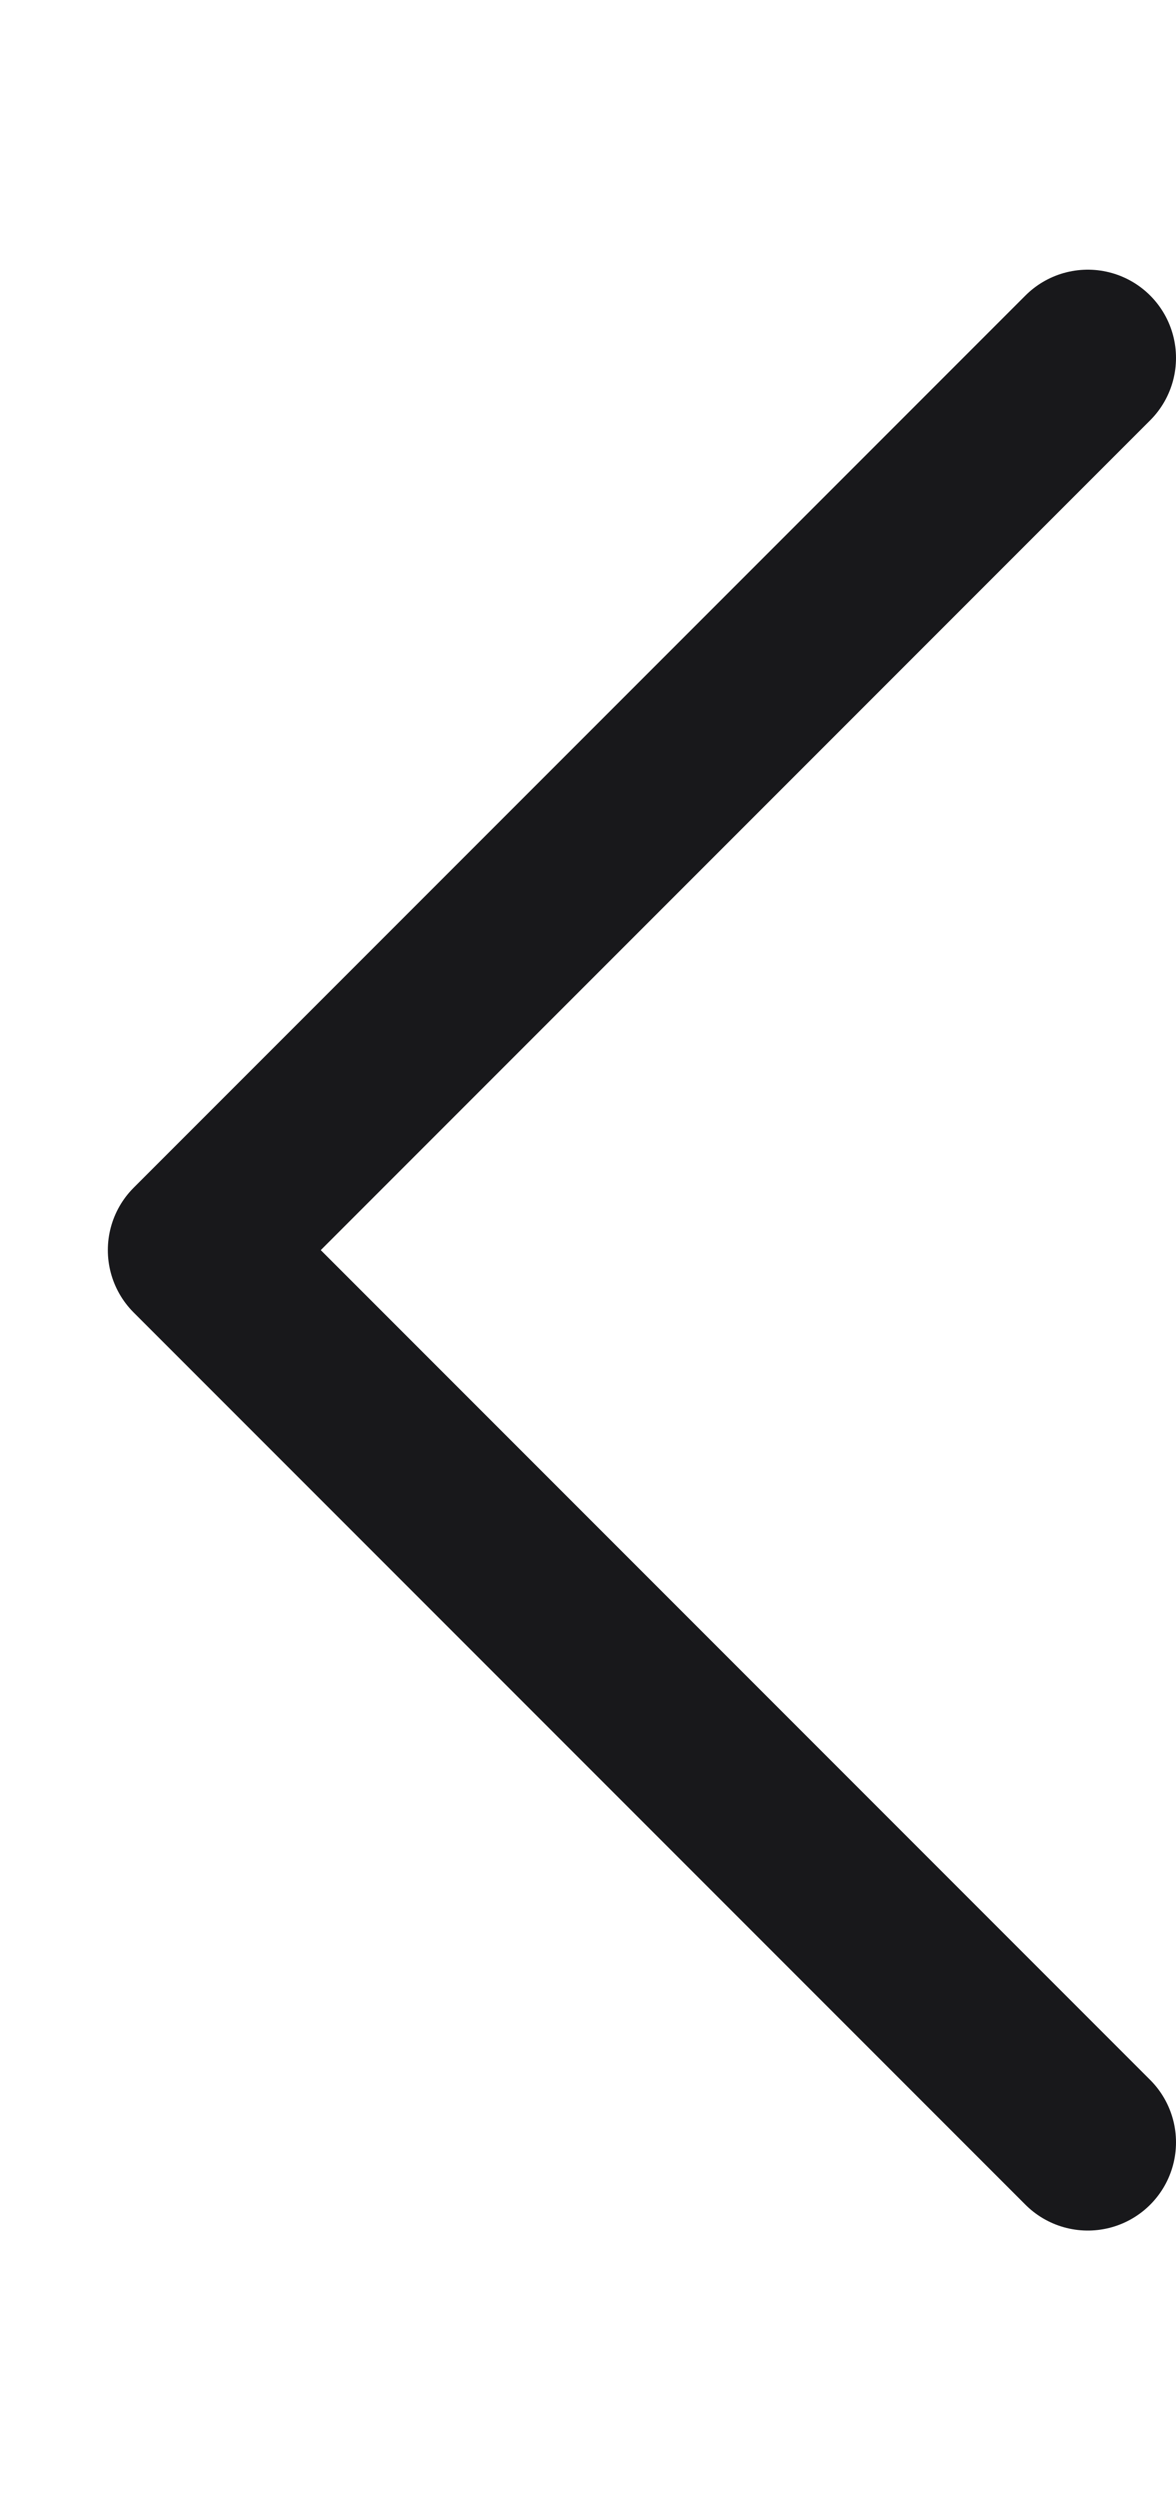 <svg width="8" height="17" viewBox="0 0 10 18" fill="none" xmlns="http://www.w3.org/2000/svg">
<path d="M9.25 16.583L1.667 9L9.25 1.417" stroke="#18181B" stroke-width="1.5" stroke-linecap="round" stroke-linejoin="round"/>
</svg>
